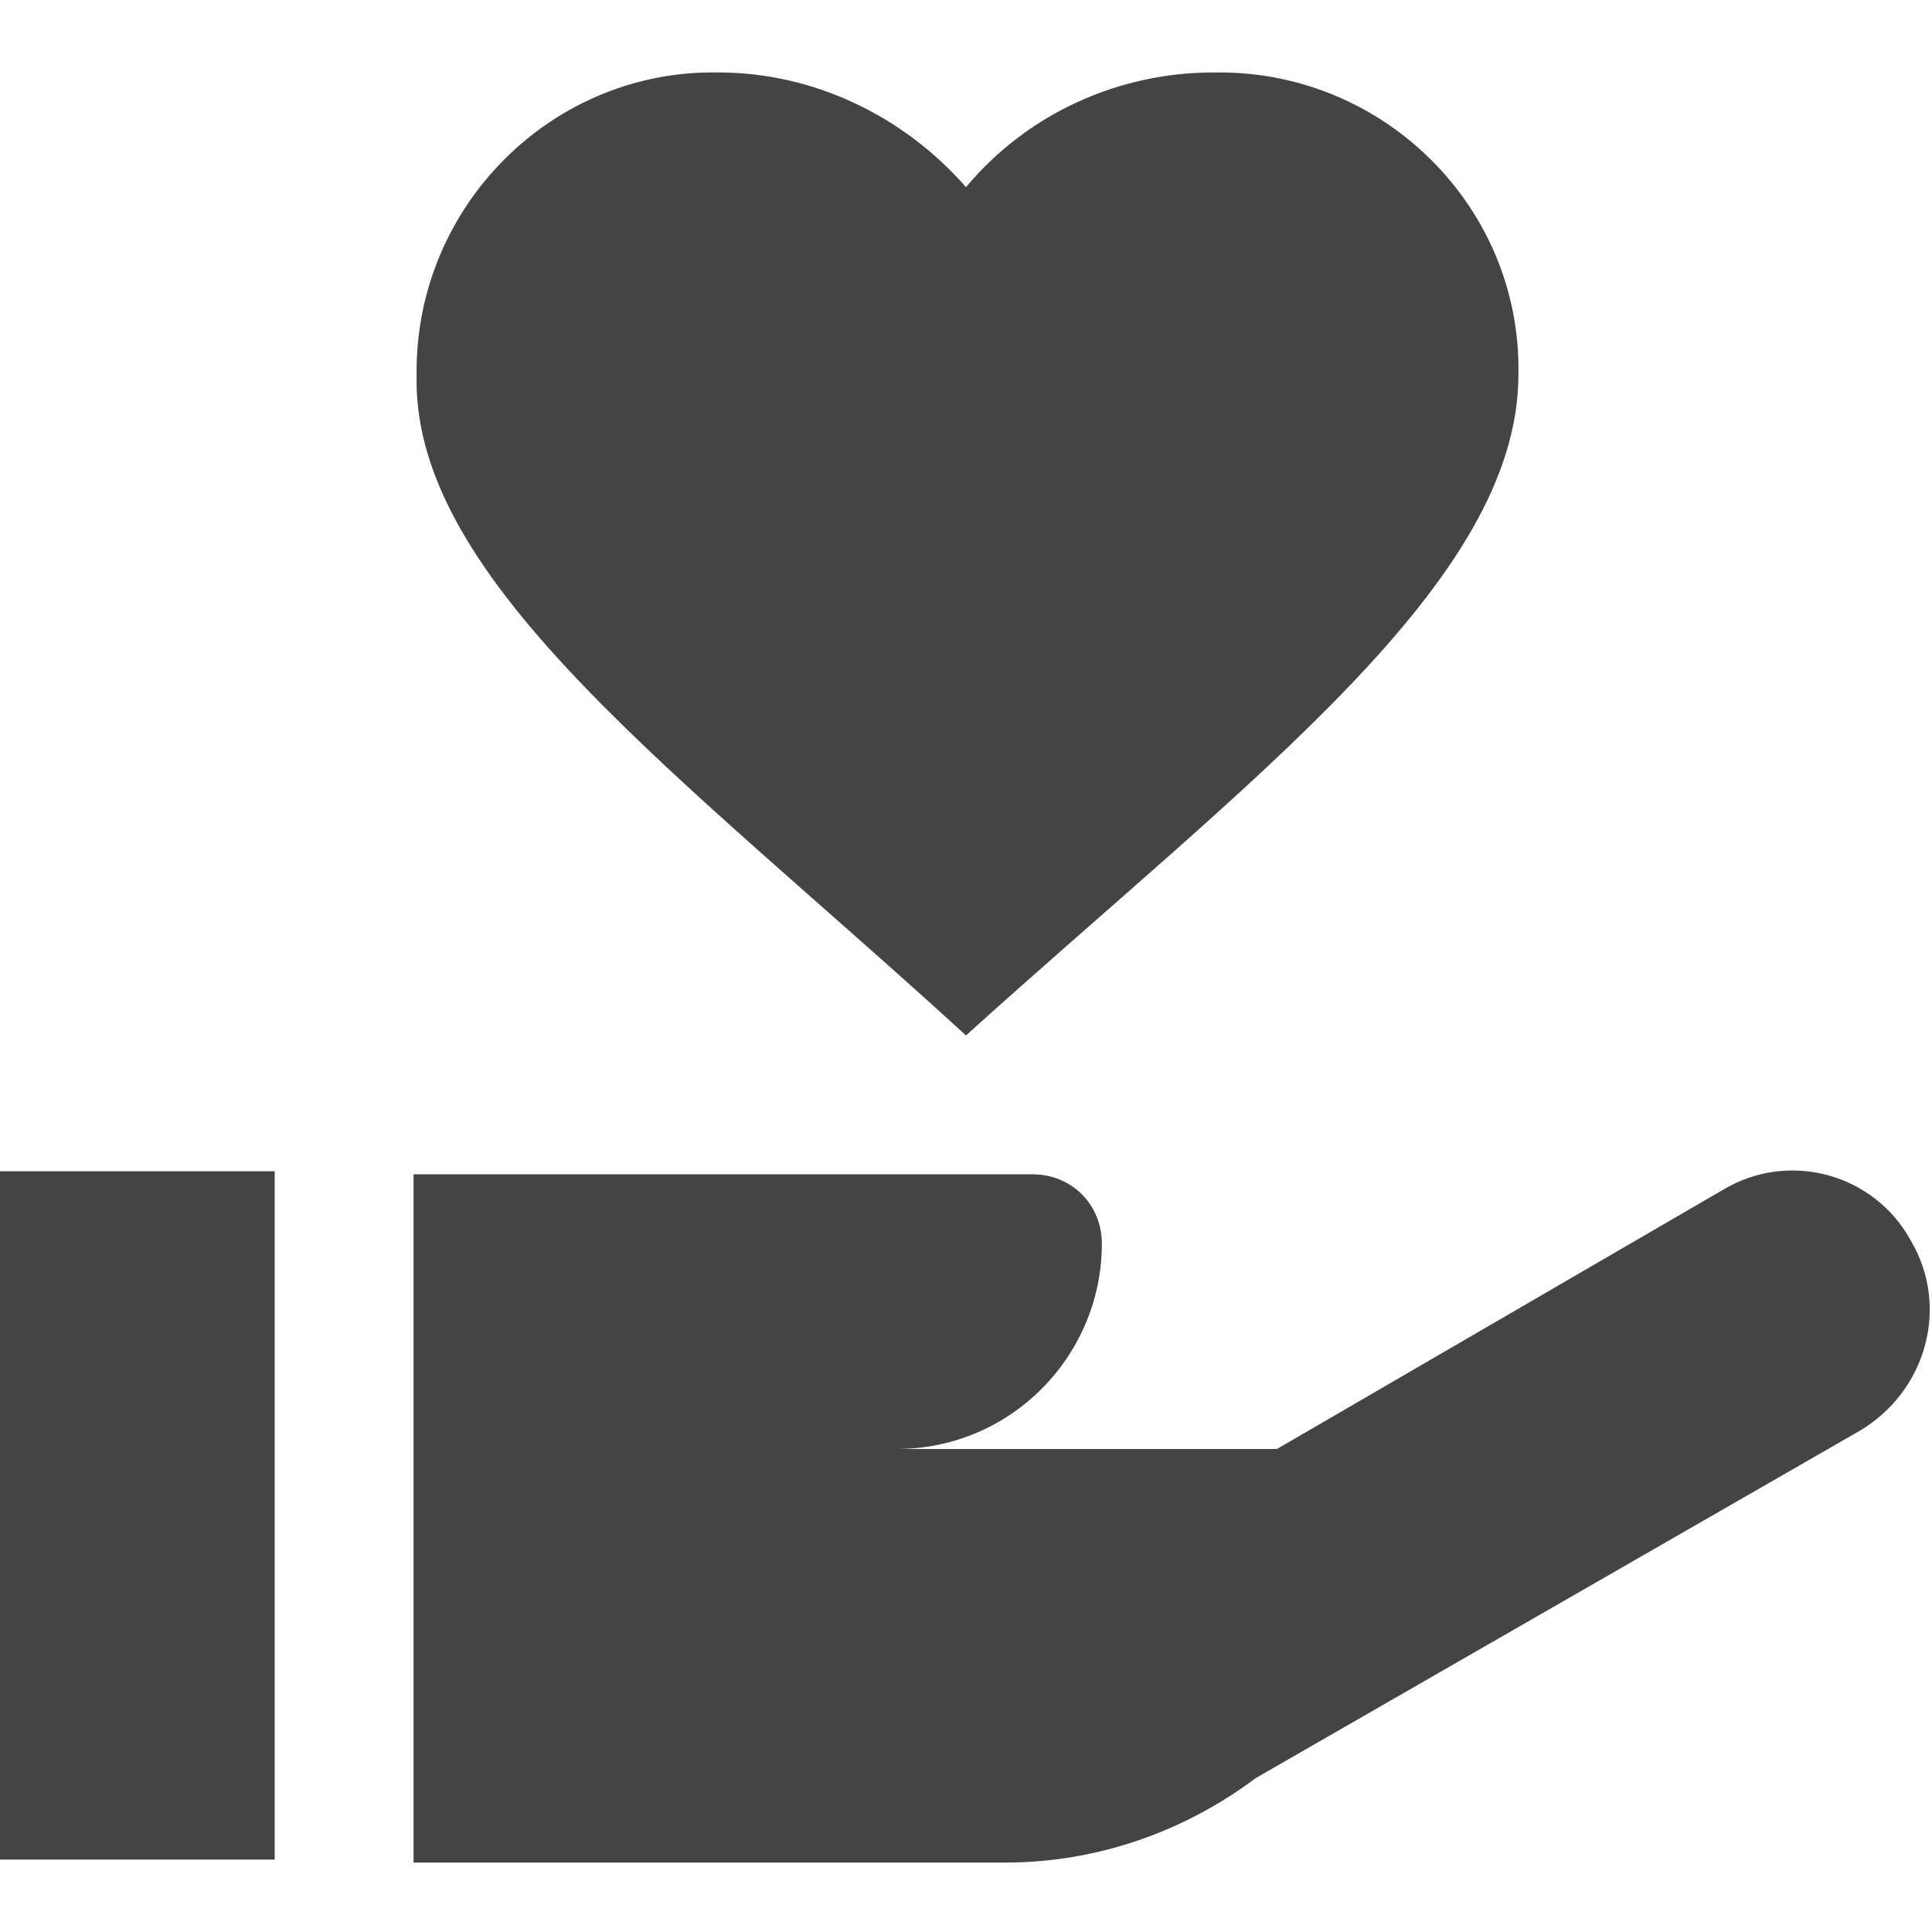 <?xml version="1.0" encoding="utf-8"?>
<!-- Generator: Adobe Illustrator 21.0.0, SVG Export Plug-In . SVG Version: 6.00 Build 0)  -->
<svg version="1.1" id="Layer_1" xmlns="http://www.w3.org/2000/svg" xmlns:xlink="http://www.w3.org/1999/xlink" x="0px" y="0px"
	 viewBox="0 0 64 64" style="enable-background:new 0 0 64 64;" xml:space="preserve">
<style type="text/css">
	.st0{fill:#444;}
</style>
<title>gifts-donations</title>
<g id="Layer_2">
	<g id="Layer_1-2">
		<path class="st0" d="M63.3,41.1c-1.2-2.2-4-3-6.2-1.7c0,0,0,0,0,0L42.3,48H29.7c3.8,0,6.8-3.1,6.8-6.8c0-1.3-1-2.3-2.3-2.3H13.7
			v22.8h19.6c3,0,5.9-1,8.3-2.8l20-11.5C63.8,46.1,64.6,43.3,63.3,41.1C63.4,41.1,63.3,41.1,63.3,41.1z"/>
		<rect x="0" y="38.8" class="st0" width="9.1" height="22.8"/>
		<path class="st0" d="M32,34.3c9.4-8.5,18.3-15,18.3-21.9c0.1-5.5-4.4-10-9.9-10c-0.1,0-0.1,0-0.2,0C37,2.4,34,3.8,32,6.2
			c-2.1-2.4-5.1-3.8-8.2-3.8c-5.5-0.1-10,4.4-10,9.9c0,0.1,0,0.1,0,0.2C13.7,19.3,22.6,25.7,32,34.3z"/>
	</g>
</g>
</svg>
